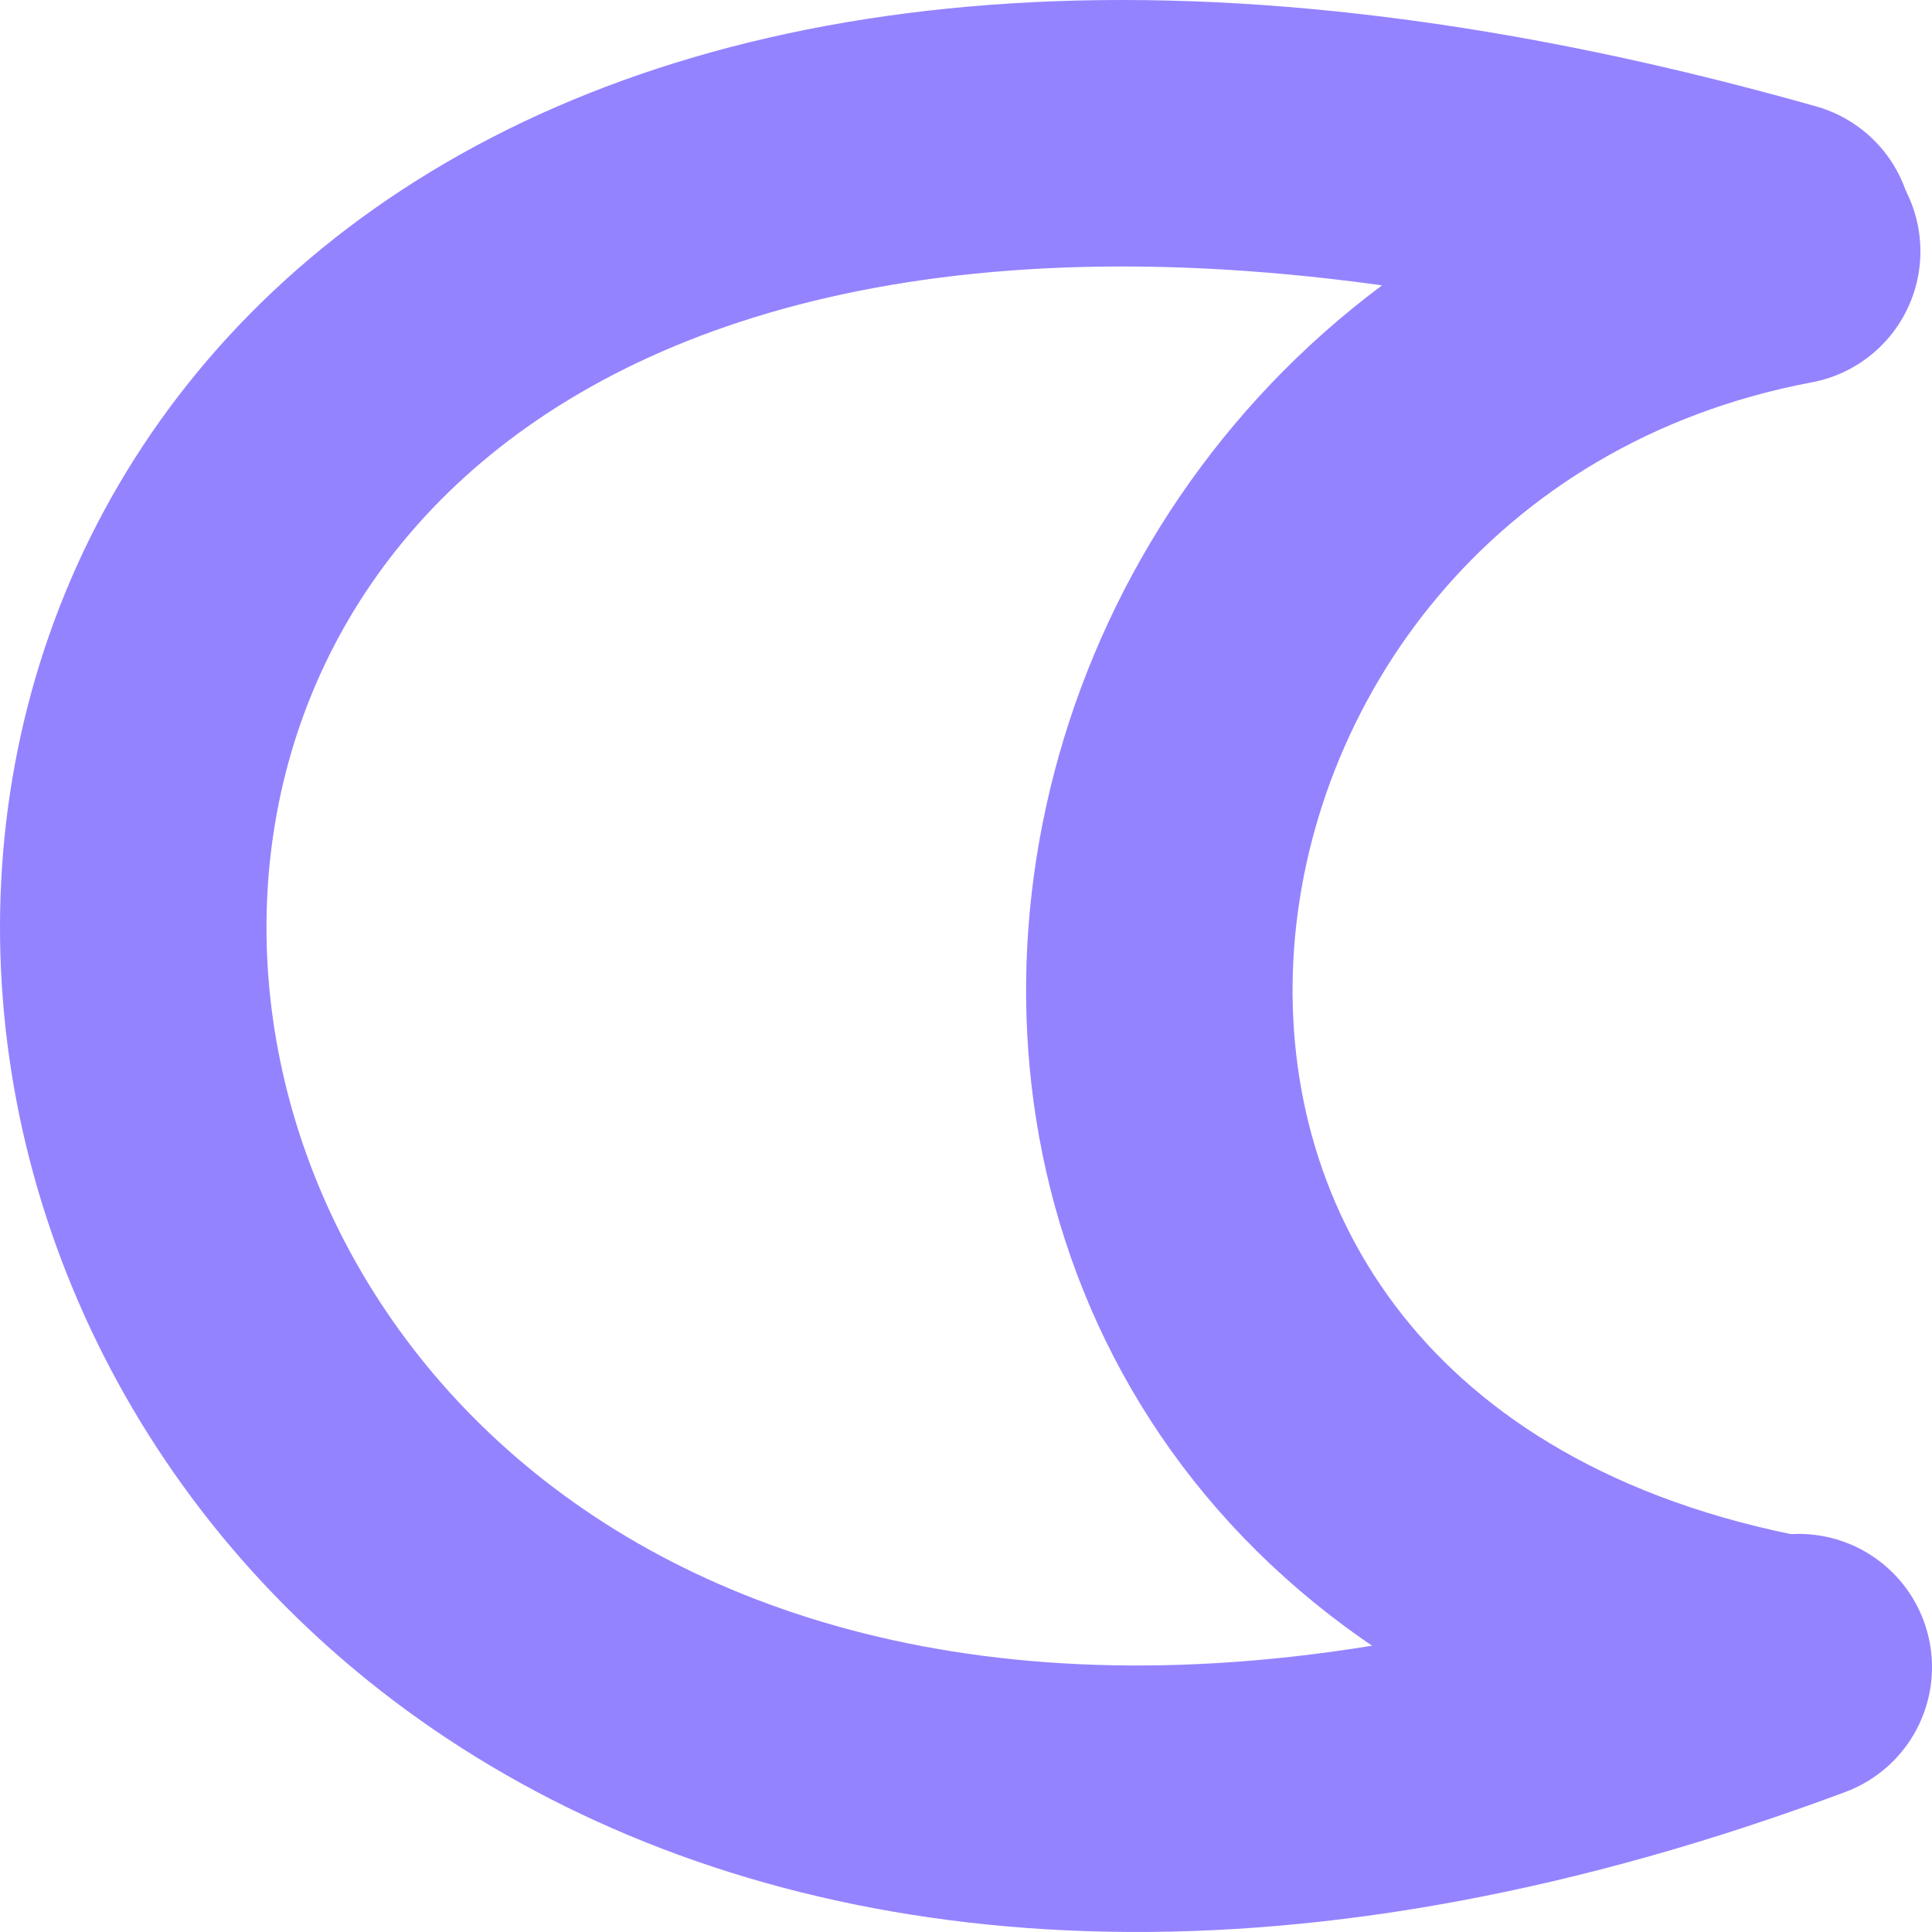 <svg width="58" height="58" viewBox="0 0 58 58" fill="none" xmlns="http://www.w3.org/2000/svg">
<path d="M53.652 50.109C26.519 45.105 30.606 11.889 53.652 7.547" stroke="#9483FF" stroke-width="8" stroke-linecap="round"/>
<path d="M53.436 7.044C-17.243 -12.964 -7.71 73.079 54 50.049" stroke="#9483FF" stroke-width="8" stroke-linecap="round"/>
</svg>
